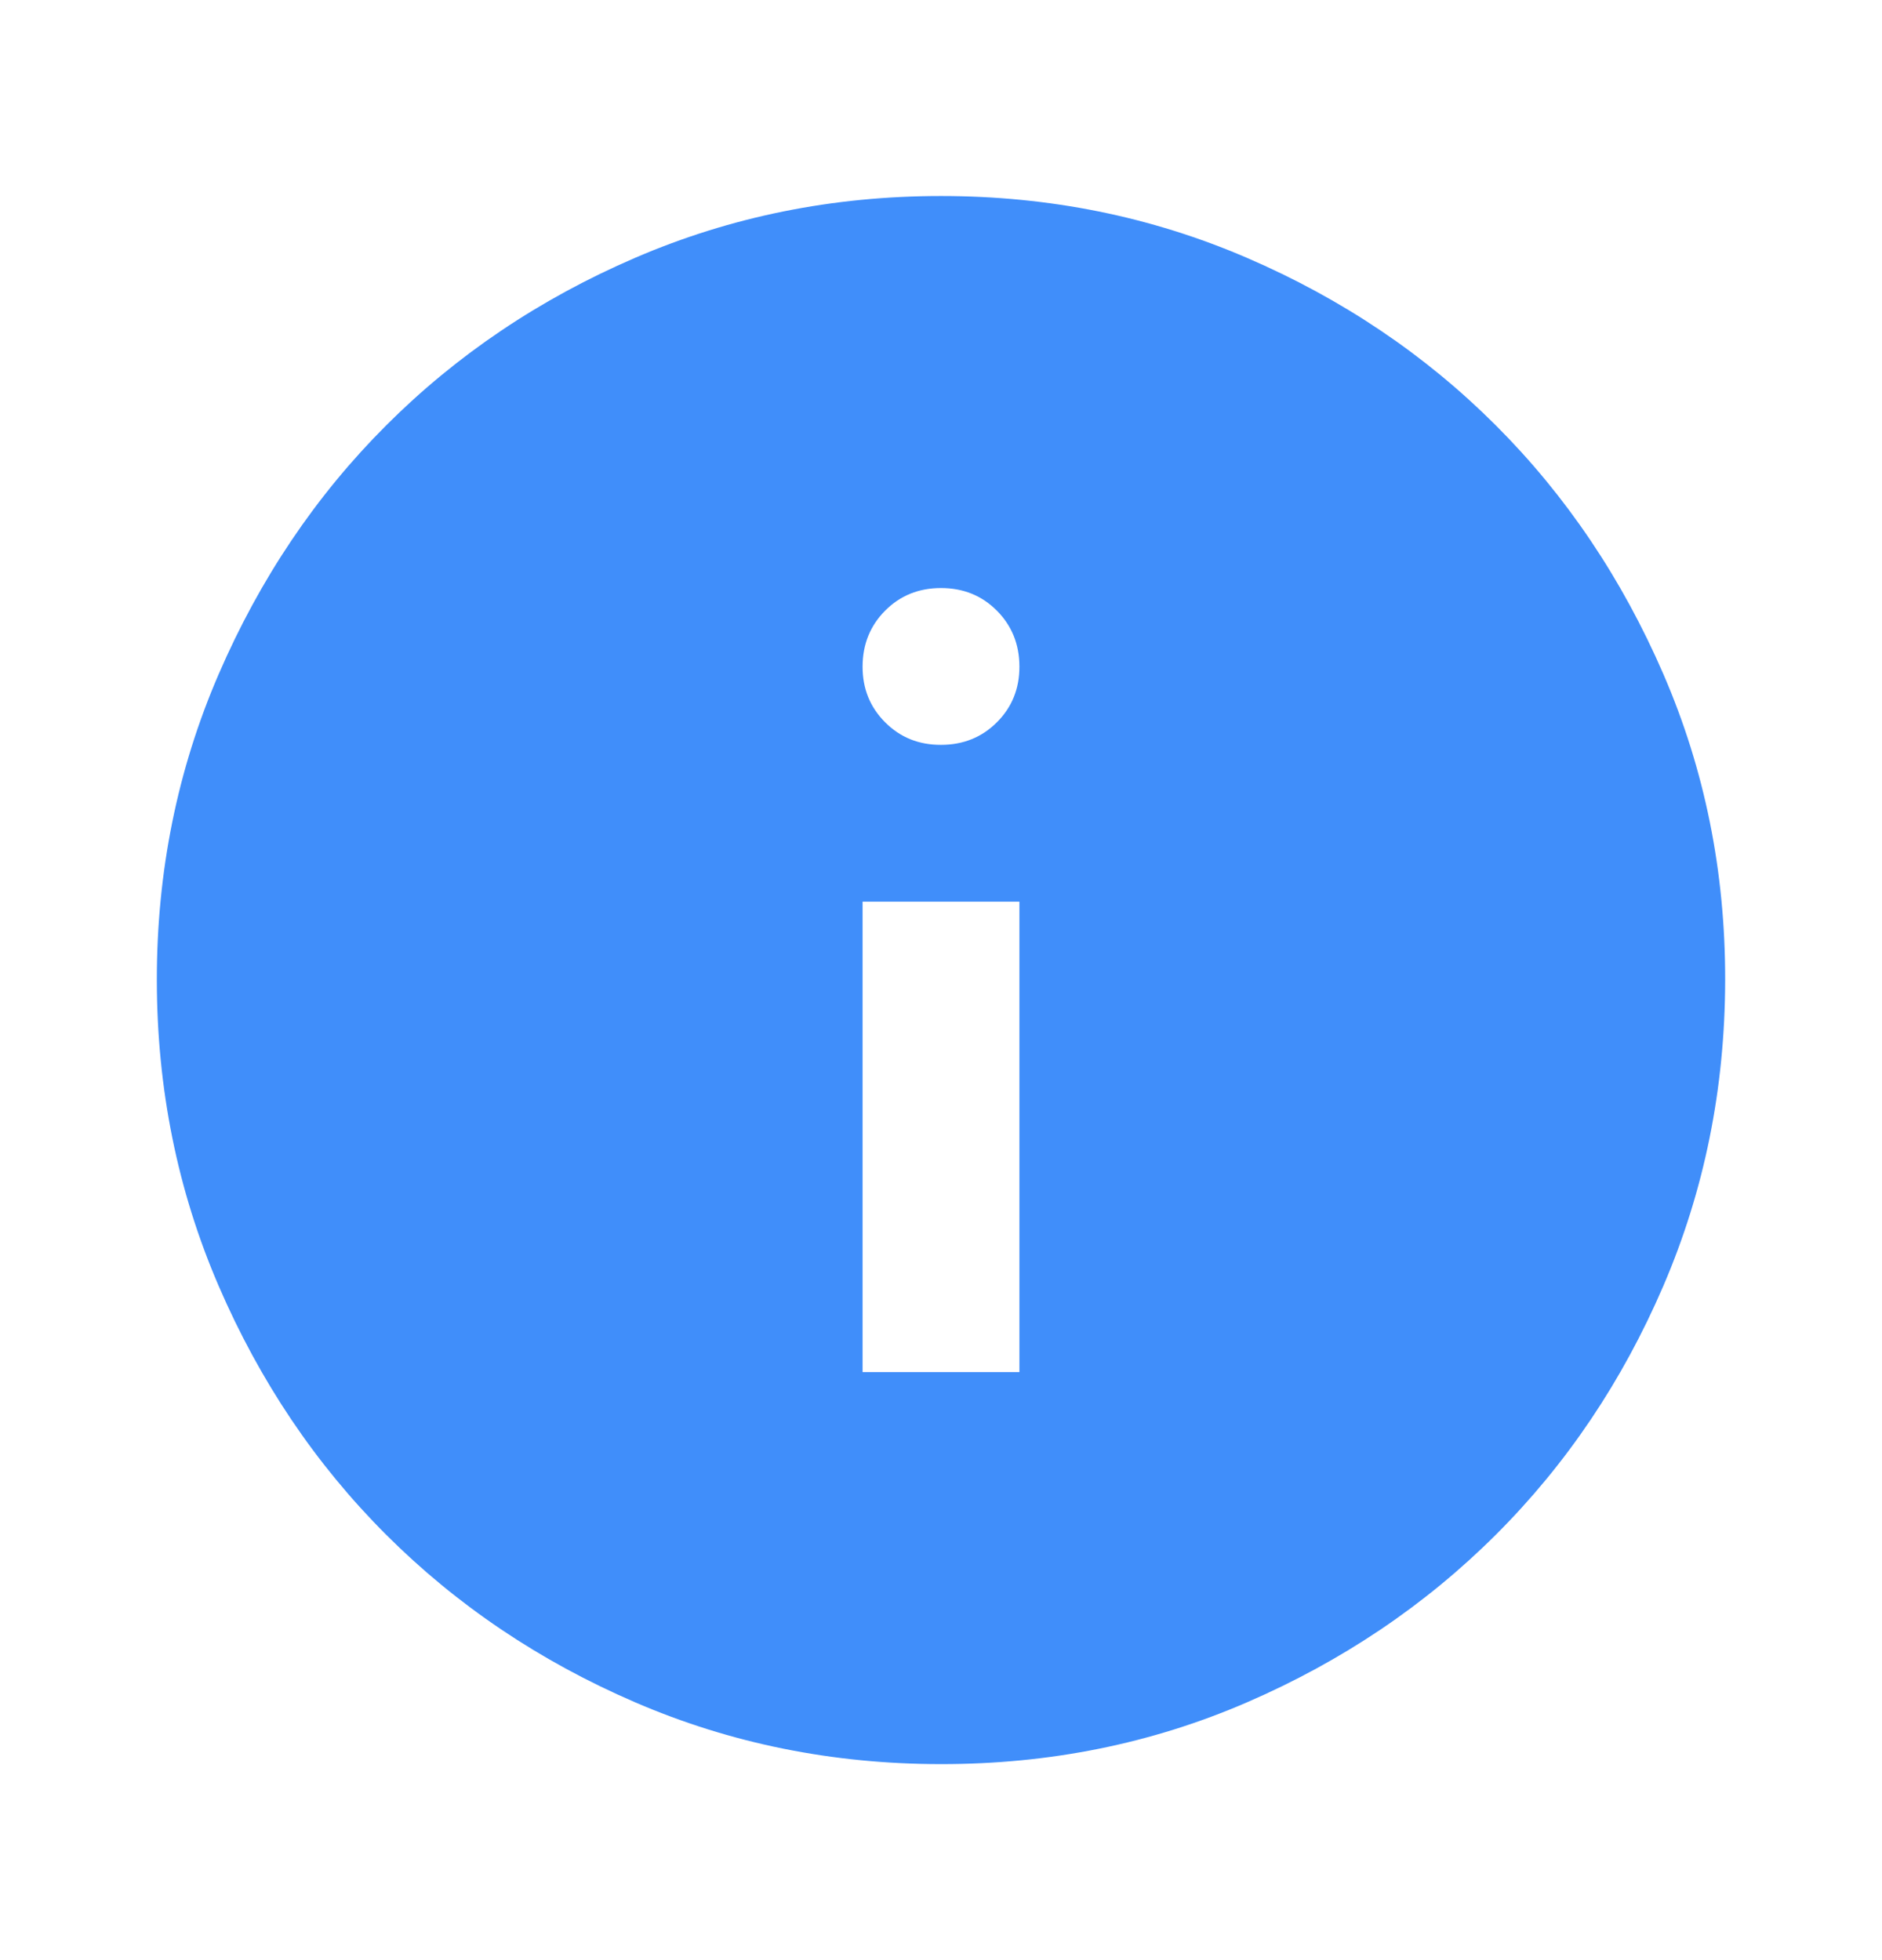 <?xml version="1.0" encoding="UTF-8" standalone="no"?><svg width='24' height='25' viewBox='0 0 24 25' fill='none' xmlns='http://www.w3.org/2000/svg'>
<path d='M11 17.5H13V11.5H11V17.5ZM12 9.5C12.283 9.5 12.521 9.404 12.713 9.212C12.905 9.02 13.001 8.783 13 8.5C12.999 8.217 12.903 7.98 12.712 7.788C12.521 7.596 12.283 7.5 12 7.5C11.717 7.5 11.479 7.596 11.288 7.788C11.097 7.98 11.001 8.217 11 8.5C10.999 8.783 11.095 9.02 11.288 9.213C11.481 9.406 11.718 9.501 12 9.5ZM12 22.5C10.617 22.5 9.317 22.237 8.1 21.712C6.883 21.187 5.825 20.474 4.925 19.575C4.025 18.676 3.313 17.617 2.788 16.4C2.263 15.183 2.001 13.883 2 12.5C1.999 11.117 2.262 9.817 2.788 8.6C3.314 7.383 4.026 6.324 4.925 5.425C5.824 4.526 6.882 3.813 8.1 3.288C9.318 2.763 10.618 2.5 12 2.5C13.382 2.5 14.682 2.763 15.9 3.288C17.118 3.813 18.176 4.526 19.075 5.425C19.974 6.324 20.686 7.383 21.213 8.6C21.74 9.817 22.002 11.117 22 12.5C21.998 13.883 21.735 15.183 21.212 16.4C20.689 17.617 19.976 18.676 19.075 19.575C18.174 20.474 17.115 21.187 15.9 21.713C14.685 22.239 13.385 22.501 12 22.5Z' fill='#408EFA'/>
</svg>
